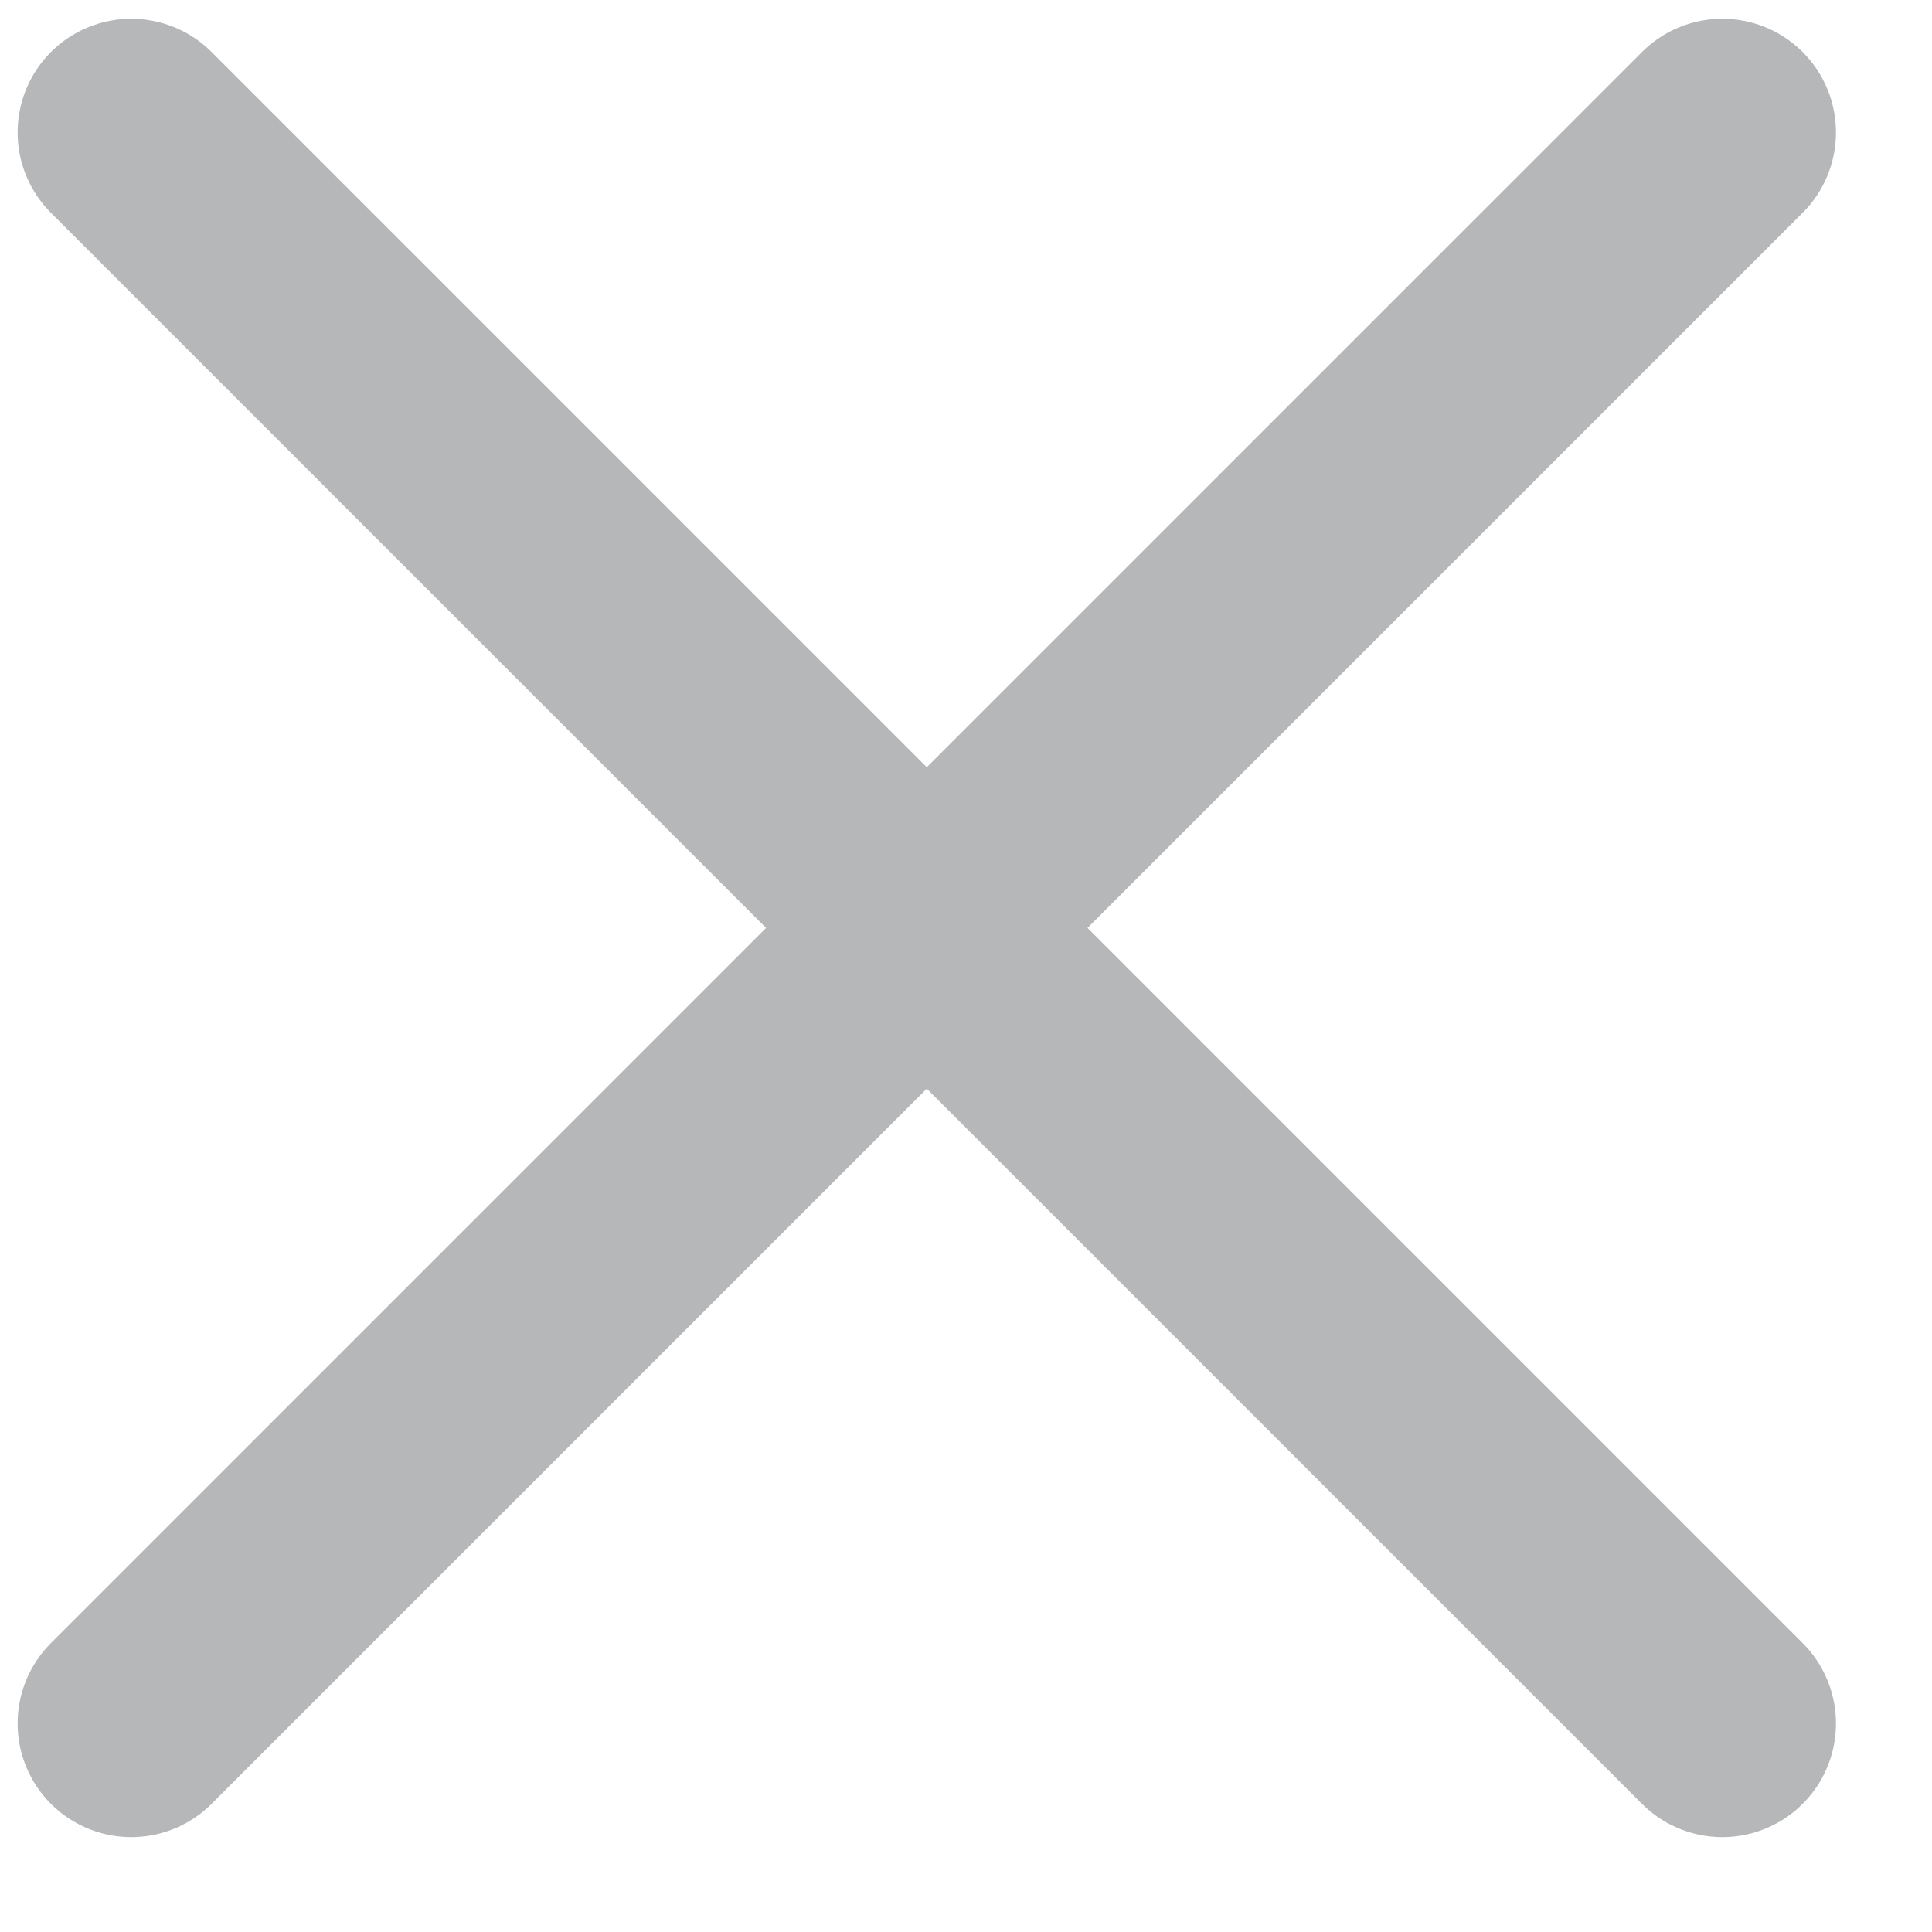 <svg width="17" height="17" viewBox="0 0 17 17" fill="none" xmlns="http://www.w3.org/2000/svg">
<path d="M15.155 15.165L1.155 1.165M15.155 1.165L1.155 15.165" stroke="#B6B7B9" stroke-width="2" stroke-linecap="round"/>
</svg>
